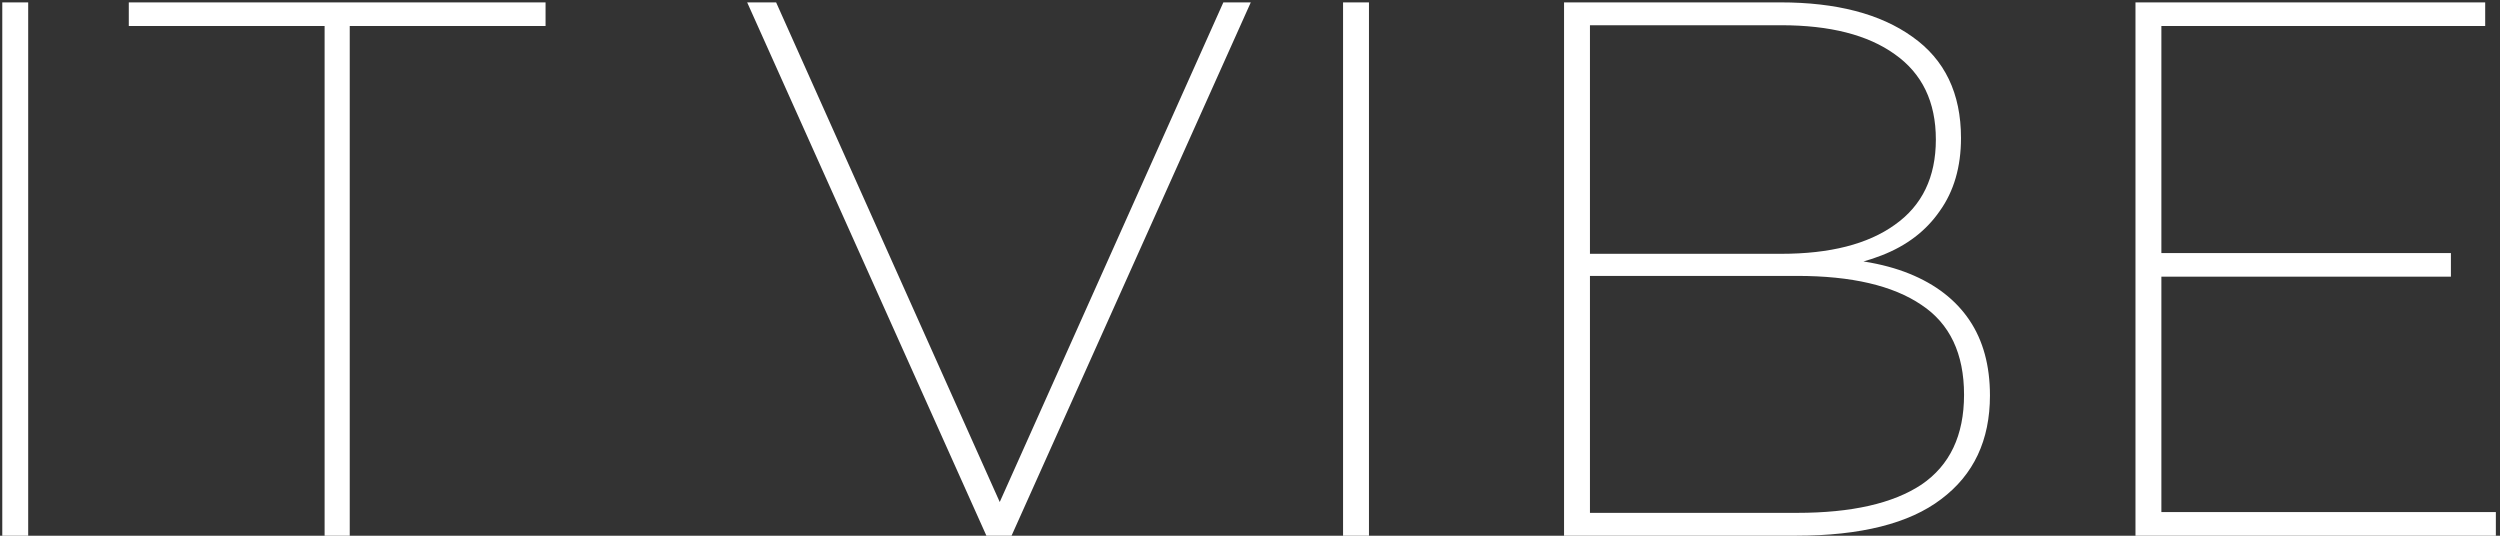 <svg width="210" height="45" viewBox="0 0 210 45" fill="none" xmlns="http://www.w3.org/2000/svg">
<rect x="0" y="0" width="210" height="45" fill="#333333" stroke="none"/>
<path d="M0.192 45V0.2H2.368V45H0.192ZM27.267 45V2.184H10.819V0.2H45.827V2.184H29.378V45H27.267ZM82.858 45L62.762 0.2H65.194L84.586 43.528H83.37L102.762 0.2H105.066L84.97 45H82.858ZM112.817 45V0.2H114.993V45H112.817ZM131.38 45V0.2H149.556C154.249 0.2 157.94 1.16 160.628 3.08C163.358 5 164.724 7.837 164.724 11.592C164.724 14.024 164.126 16.072 162.932 17.736C161.78 19.4 160.158 20.637 158.068 21.448C156.02 22.259 153.652 22.664 150.964 22.664L152.052 21.64C155.38 21.64 158.153 22.088 160.372 22.984C162.59 23.88 164.276 25.181 165.428 26.888C166.58 28.595 167.156 30.707 167.156 33.224C167.156 36.979 165.79 39.88 163.06 41.928C160.372 43.976 156.297 45 150.836 45H131.38ZM133.556 43.08H150.964C155.529 43.08 159.006 42.291 161.396 40.712C163.785 39.091 164.98 36.573 164.98 33.16C164.98 29.704 163.785 27.187 161.396 25.608C159.006 23.987 155.529 23.176 150.964 23.176H133.172V21.32H149.62C153.716 21.32 156.894 20.509 159.156 18.888C161.46 17.267 162.612 14.877 162.612 11.72C162.612 8.563 161.46 6.173 159.156 4.552C156.894 2.931 153.716 2.12 149.62 2.12H133.556V43.08ZM181.172 21.256H205.876V23.24H181.172V21.256ZM181.556 43.016H209.652V45H179.38V0.2H208.756V2.184H181.556V43.016Z" fill="white"/>
</svg>
